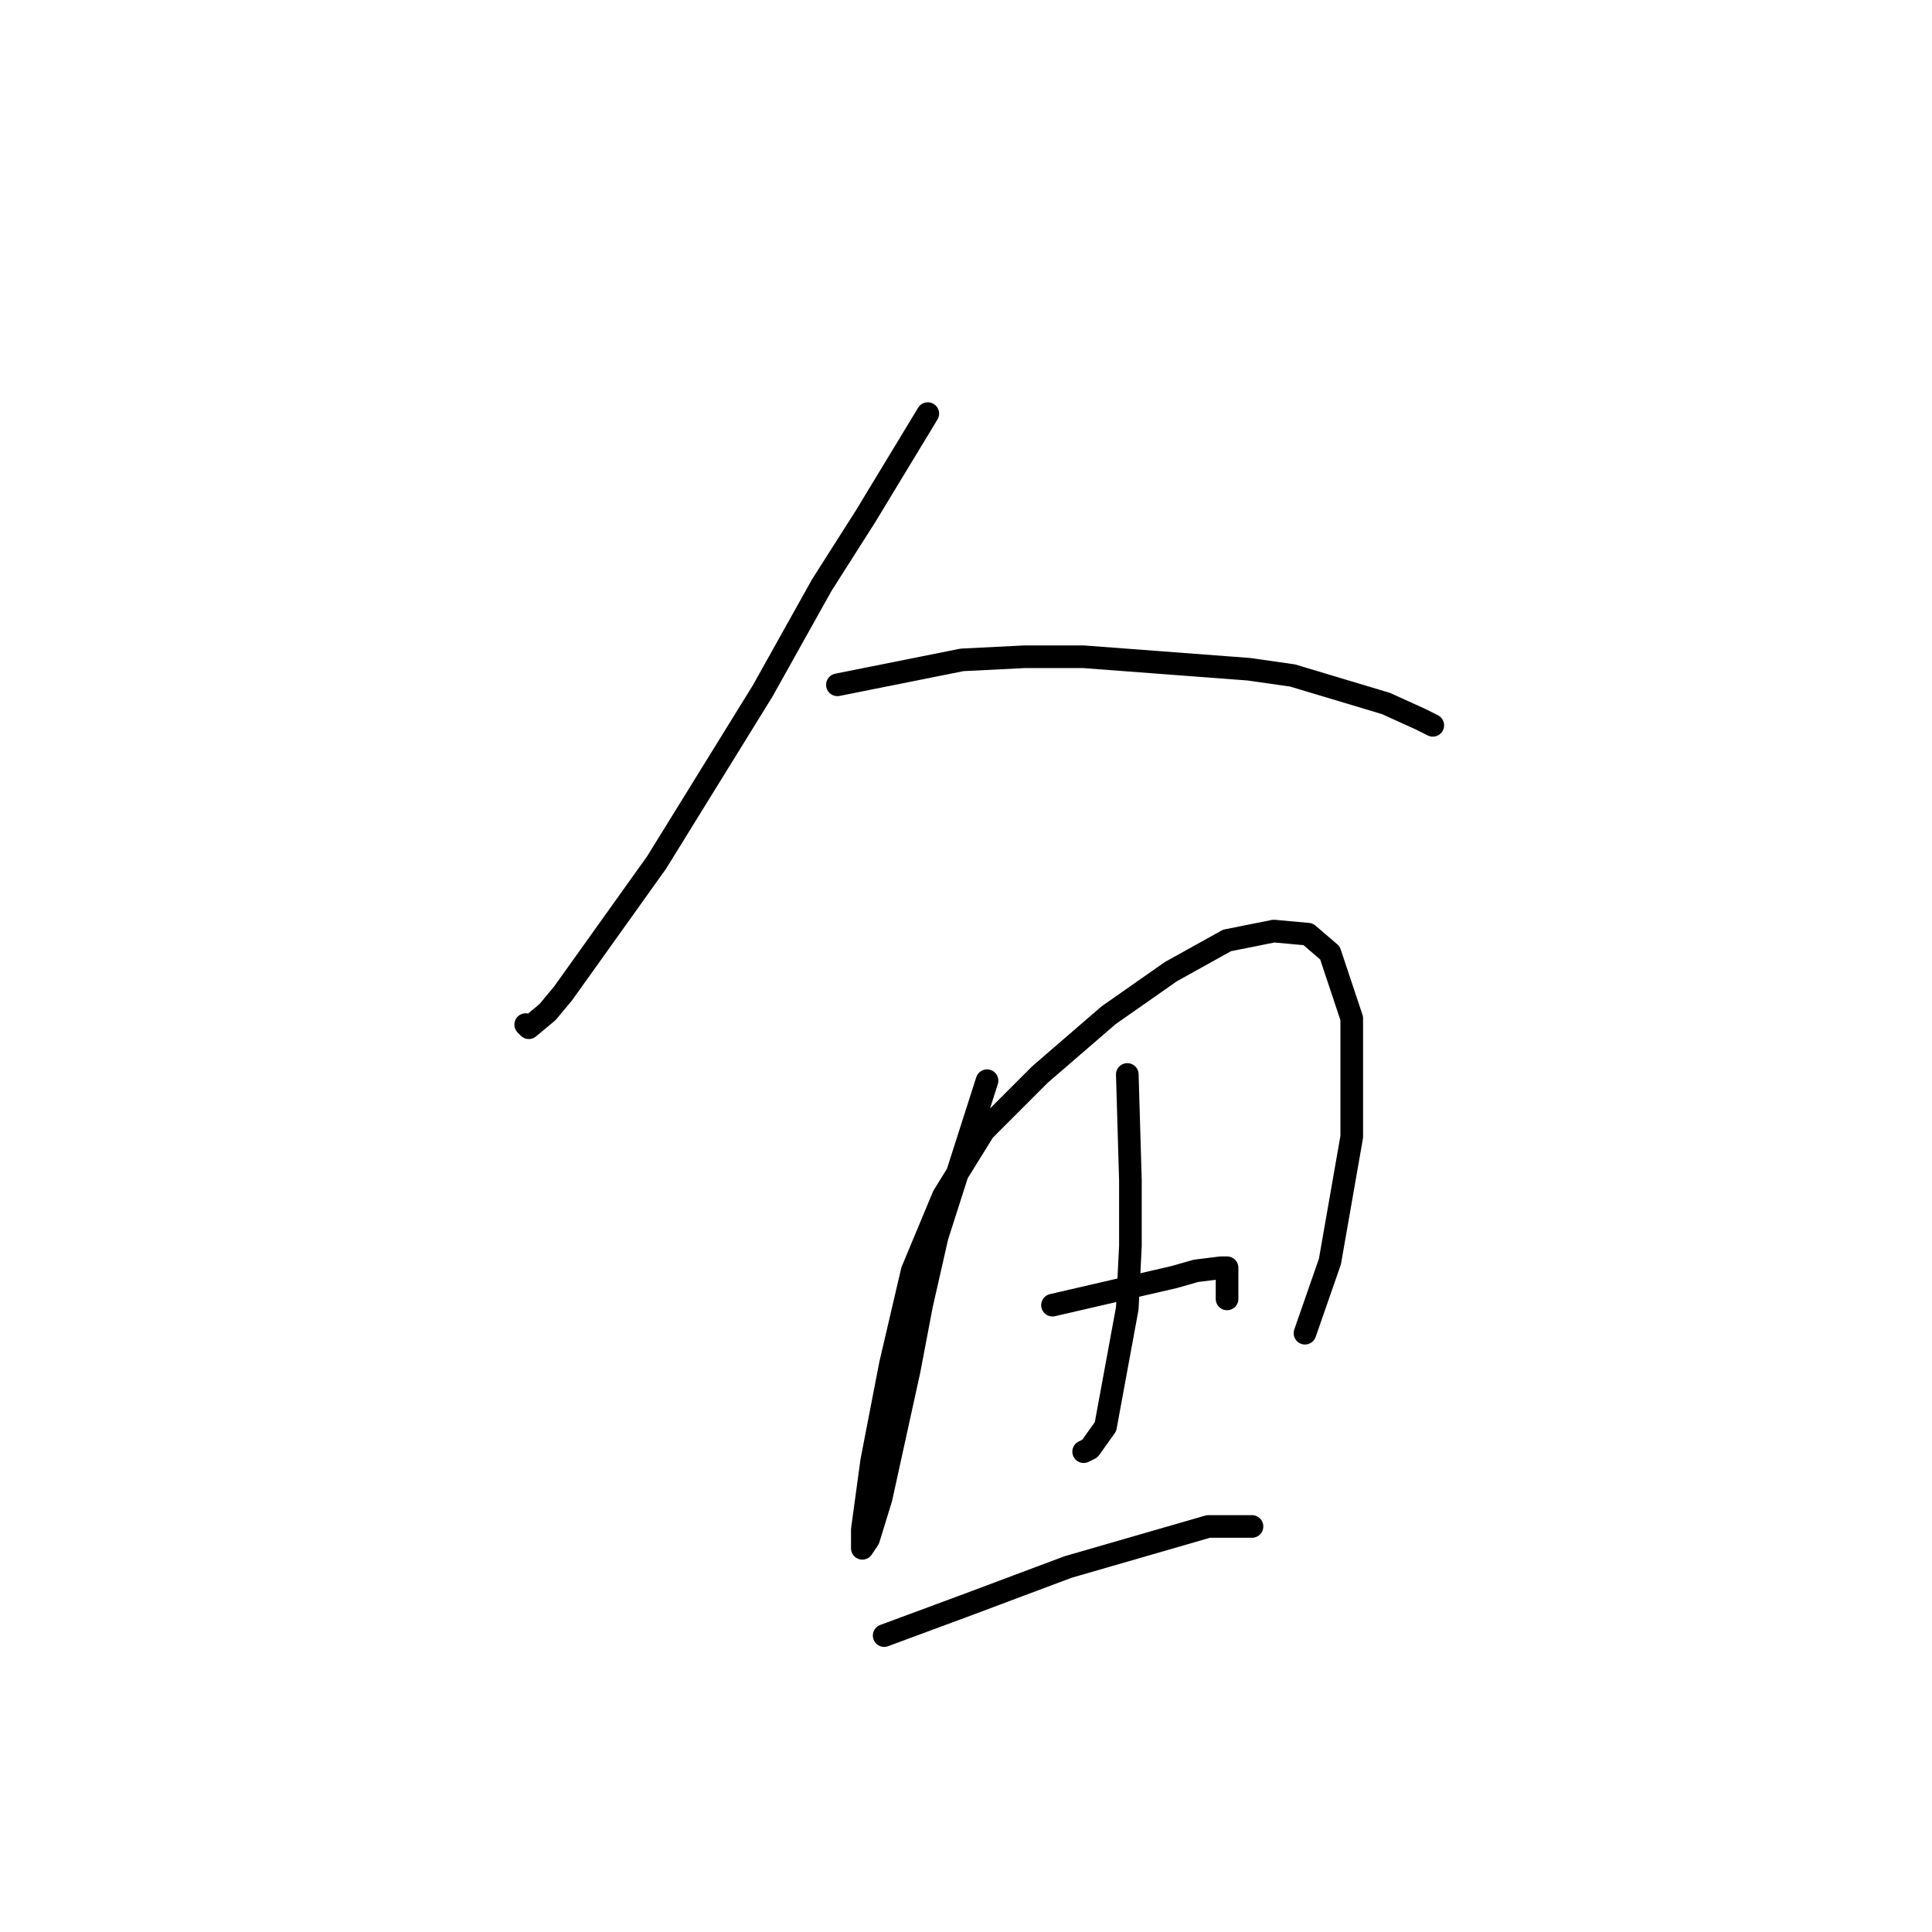 <?xml version="1.0" standalone="no"?>
    <svg width="256" height="256" xmlns="http://www.w3.org/2000/svg" version="1.1">
    <polyline stroke="black" stroke-width="3" stroke-linecap="round" fill="transparent" stroke-linejoin="round" points="122.938 54.806 114.677 68.437 108.894 77.524 101.047 91.568 87.003 114.286 74.611 131.634 72.546 134.112 70.068 136.177 69.655 135.764 69.655 135.764 " />
        <polyline stroke="black" stroke-width="3" stroke-linecap="round" fill="transparent" stroke-linejoin="round" points="110.96 90.742 127.482 87.437 135.743 87.024 143.591 87.024 165.482 88.677 171.265 89.503 183.657 93.22 188.2 95.285 189.852 96.111 189.852 96.111 " />
        <polyline stroke="black" stroke-width="3" stroke-linecap="round" fill="transparent" stroke-linejoin="round" points="130.786 143.199 124.177 163.852 122.112 172.939 120.46 181.613 116.742 198.548 115.09 203.918 114.264 205.157 114.264 202.678 115.503 193.591 117.982 180.787 120.873 168.395 125.003 158.482 130.373 149.808 137.808 142.373 146.895 134.525 155.156 128.742 162.591 124.612 168.787 123.373 173.33 123.786 176.222 126.264 179.113 134.938 179.113 150.634 176.222 167.156 172.917 176.656 172.917 176.656 " />
        <polyline stroke="black" stroke-width="3" stroke-linecap="round" fill="transparent" stroke-linejoin="round" points="149.373 142.373 149.786 156.417 149.786 165.091 149.373 173.352 146.482 189.048 144.417 191.939 143.591 192.352 143.591 192.352 " />
        <polyline stroke="black" stroke-width="3" stroke-linecap="round" fill="transparent" stroke-linejoin="round" points="139.46 172.939 155.569 169.221 158.461 168.395 161.765 167.982 162.591 167.982 162.591 172.113 162.591 172.113 " />
        <polyline stroke="black" stroke-width="3" stroke-linecap="round" fill="transparent" stroke-linejoin="round" points="117.155 216.722 128.308 212.592 134.917 210.113 141.525 207.635 160.113 202.265 165.895 202.265 165.895 202.265 " />
        </svg>